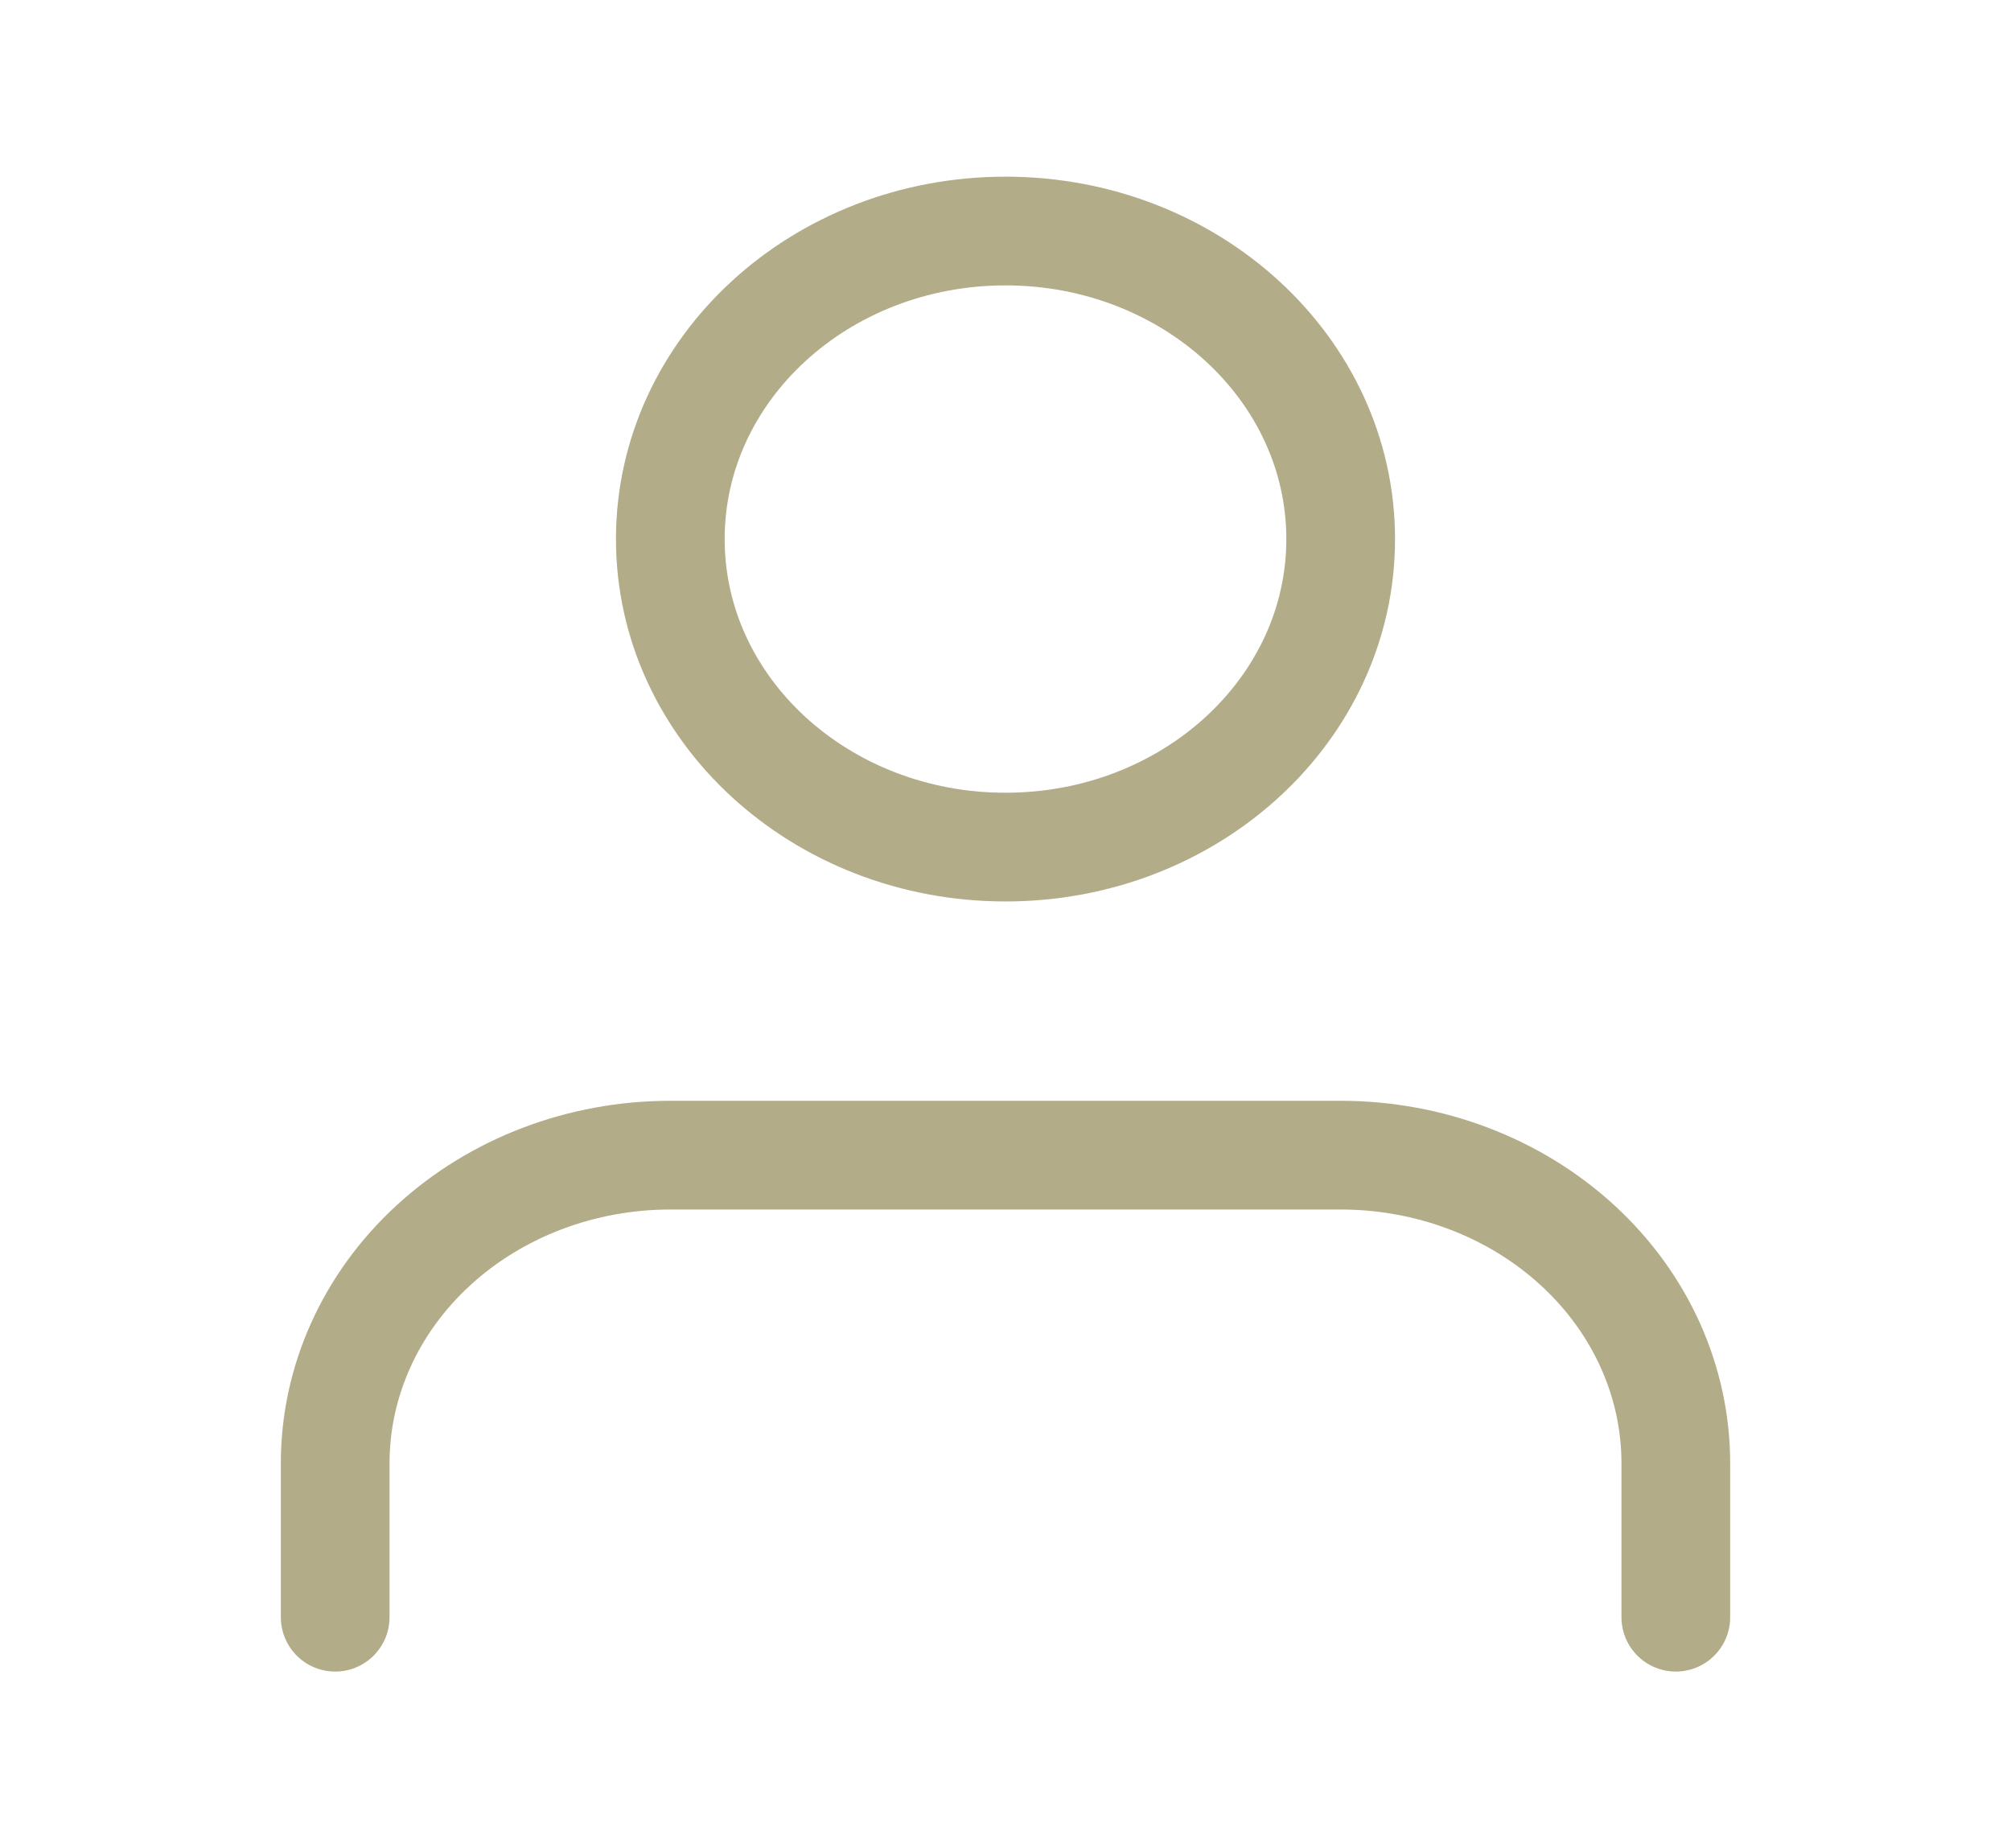 <svg width="37" height="34" viewBox="0 0 37 34" fill="none" xmlns="http://www.w3.org/2000/svg">
<path d="M30.833 29.75V26.917C30.833 25.414 30.184 23.972 29.027 22.91C27.871 21.847 26.302 21.25 24.667 21.25H12.333C10.698 21.25 9.129 21.847 7.973 22.91C6.816 23.972 6.167 25.414 6.167 26.917V29.75" stroke="#B2AC88" stroke-width="2" stroke-linecap="round" stroke-linejoin="round"/>
<path d="M18.5 15.583C21.906 15.583 24.667 13.046 24.667 9.917C24.667 6.787 21.906 4.25 18.5 4.25C15.094 4.25 12.333 6.787 12.333 9.917C12.333 13.046 15.094 15.583 18.5 15.583Z" stroke="#B2AC88" stroke-width="2" stroke-linecap="round" stroke-linejoin="round"/>
</svg>
